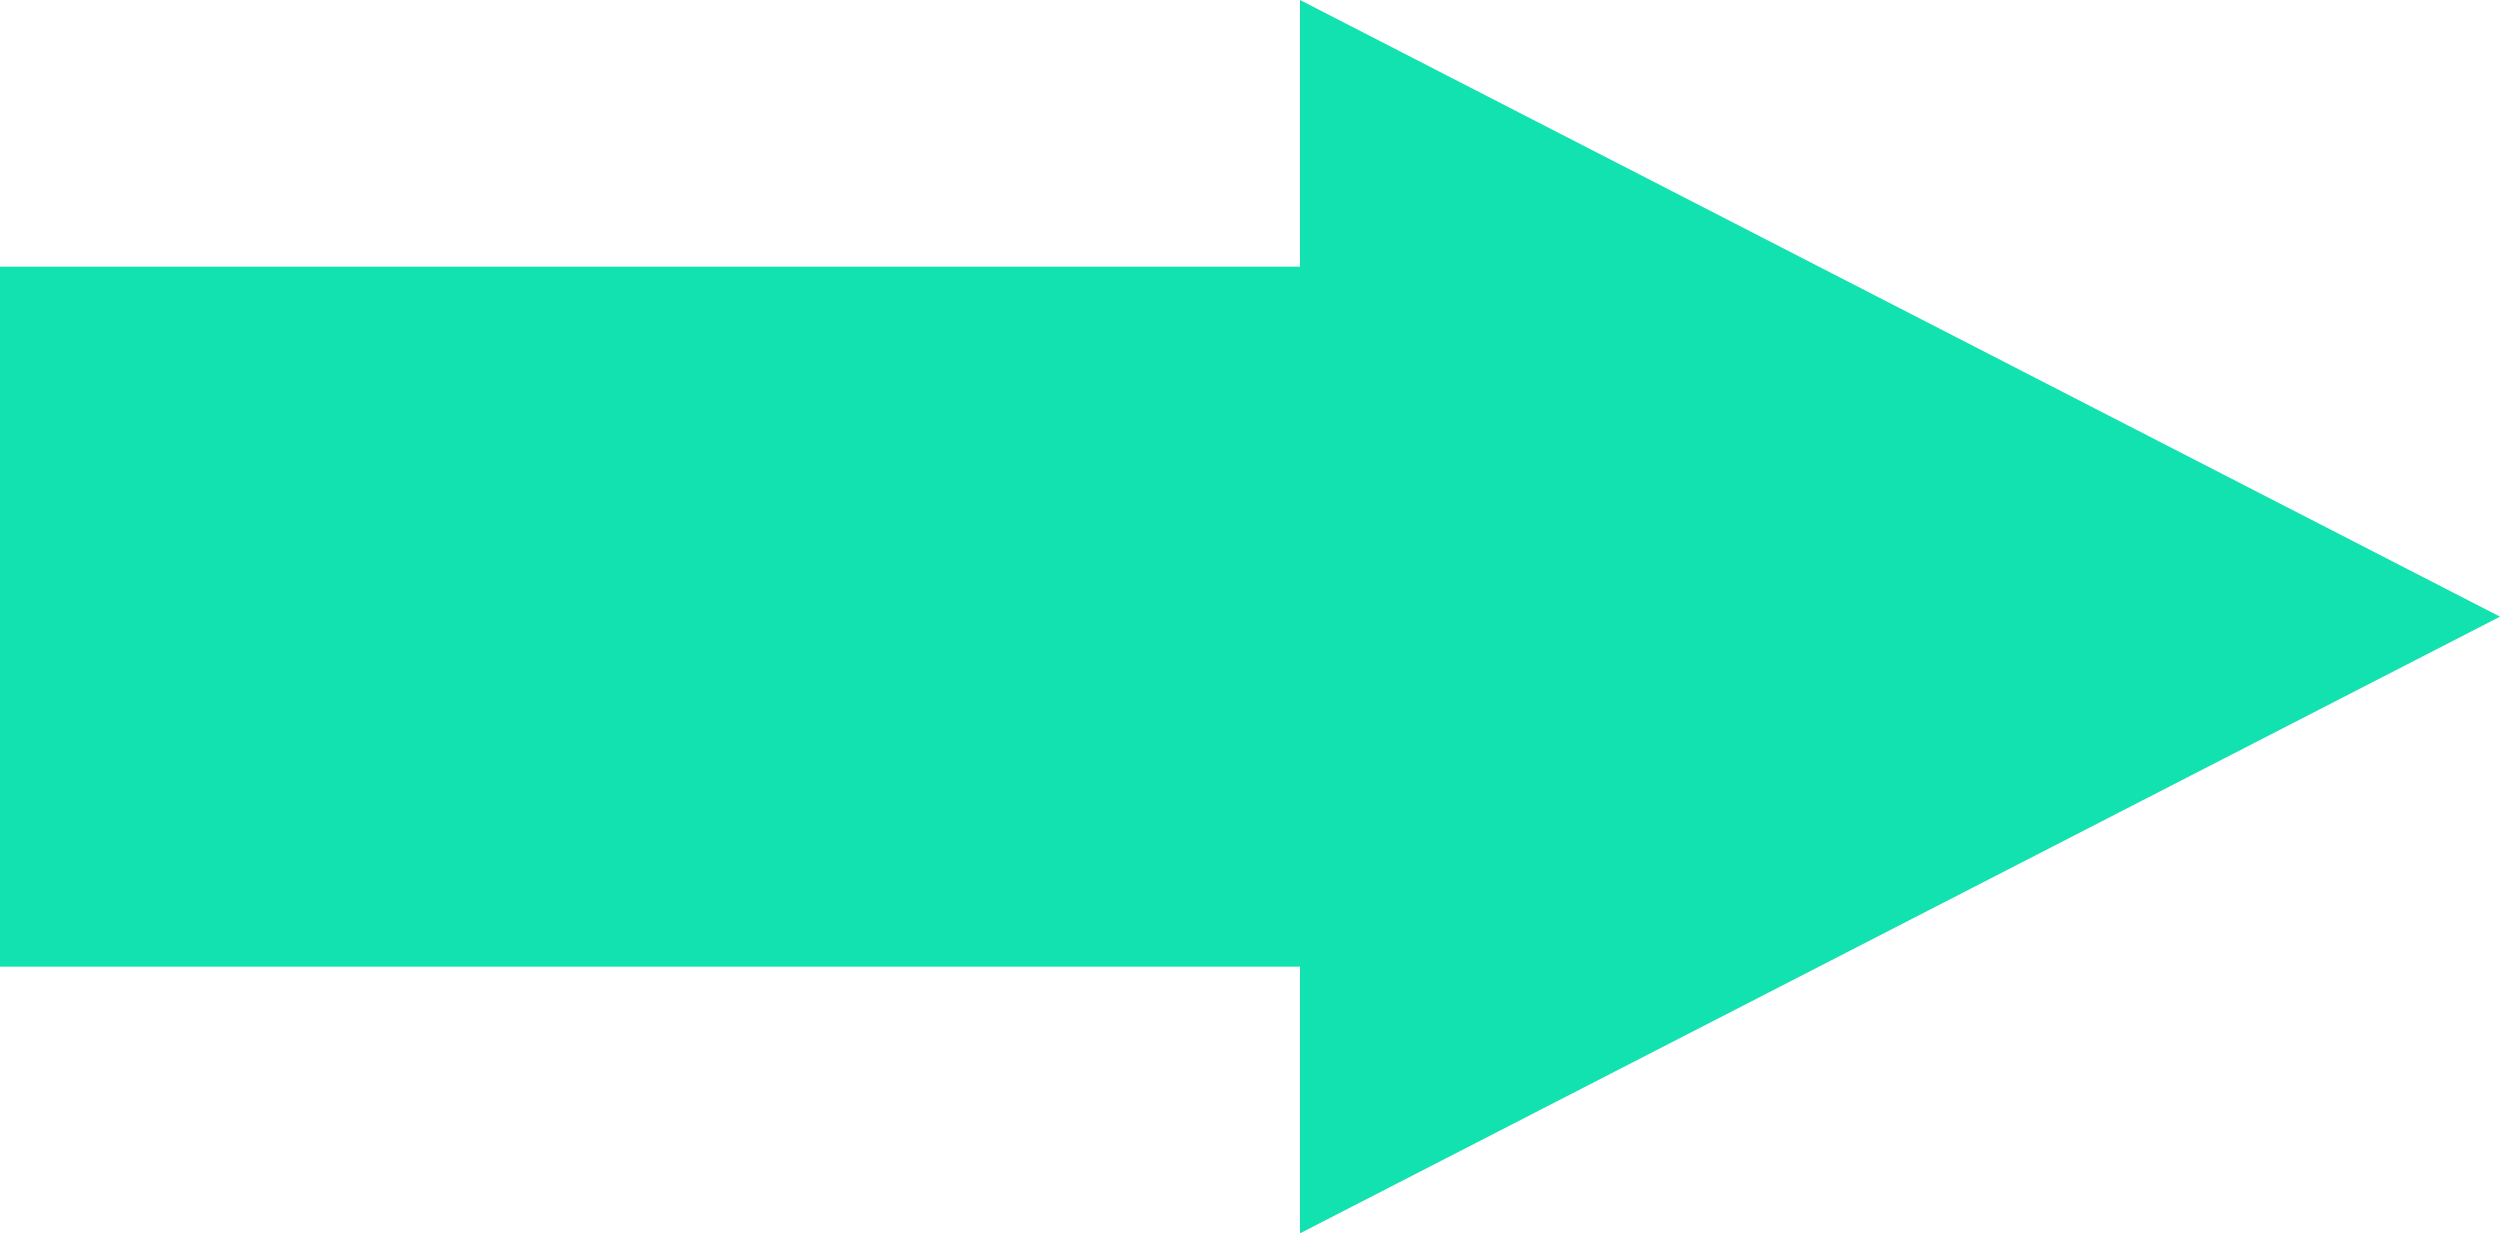 <svg width="75" height="37" viewBox="0 0 75 37" fill="none" xmlns="http://www.w3.org/2000/svg">
<path fill-rule="evenodd" clip-rule="evenodd" d="M39 37L75 18.5L39 0V8L0 8V29H39V37Z" fill="#12E2B0"/>
</svg>
